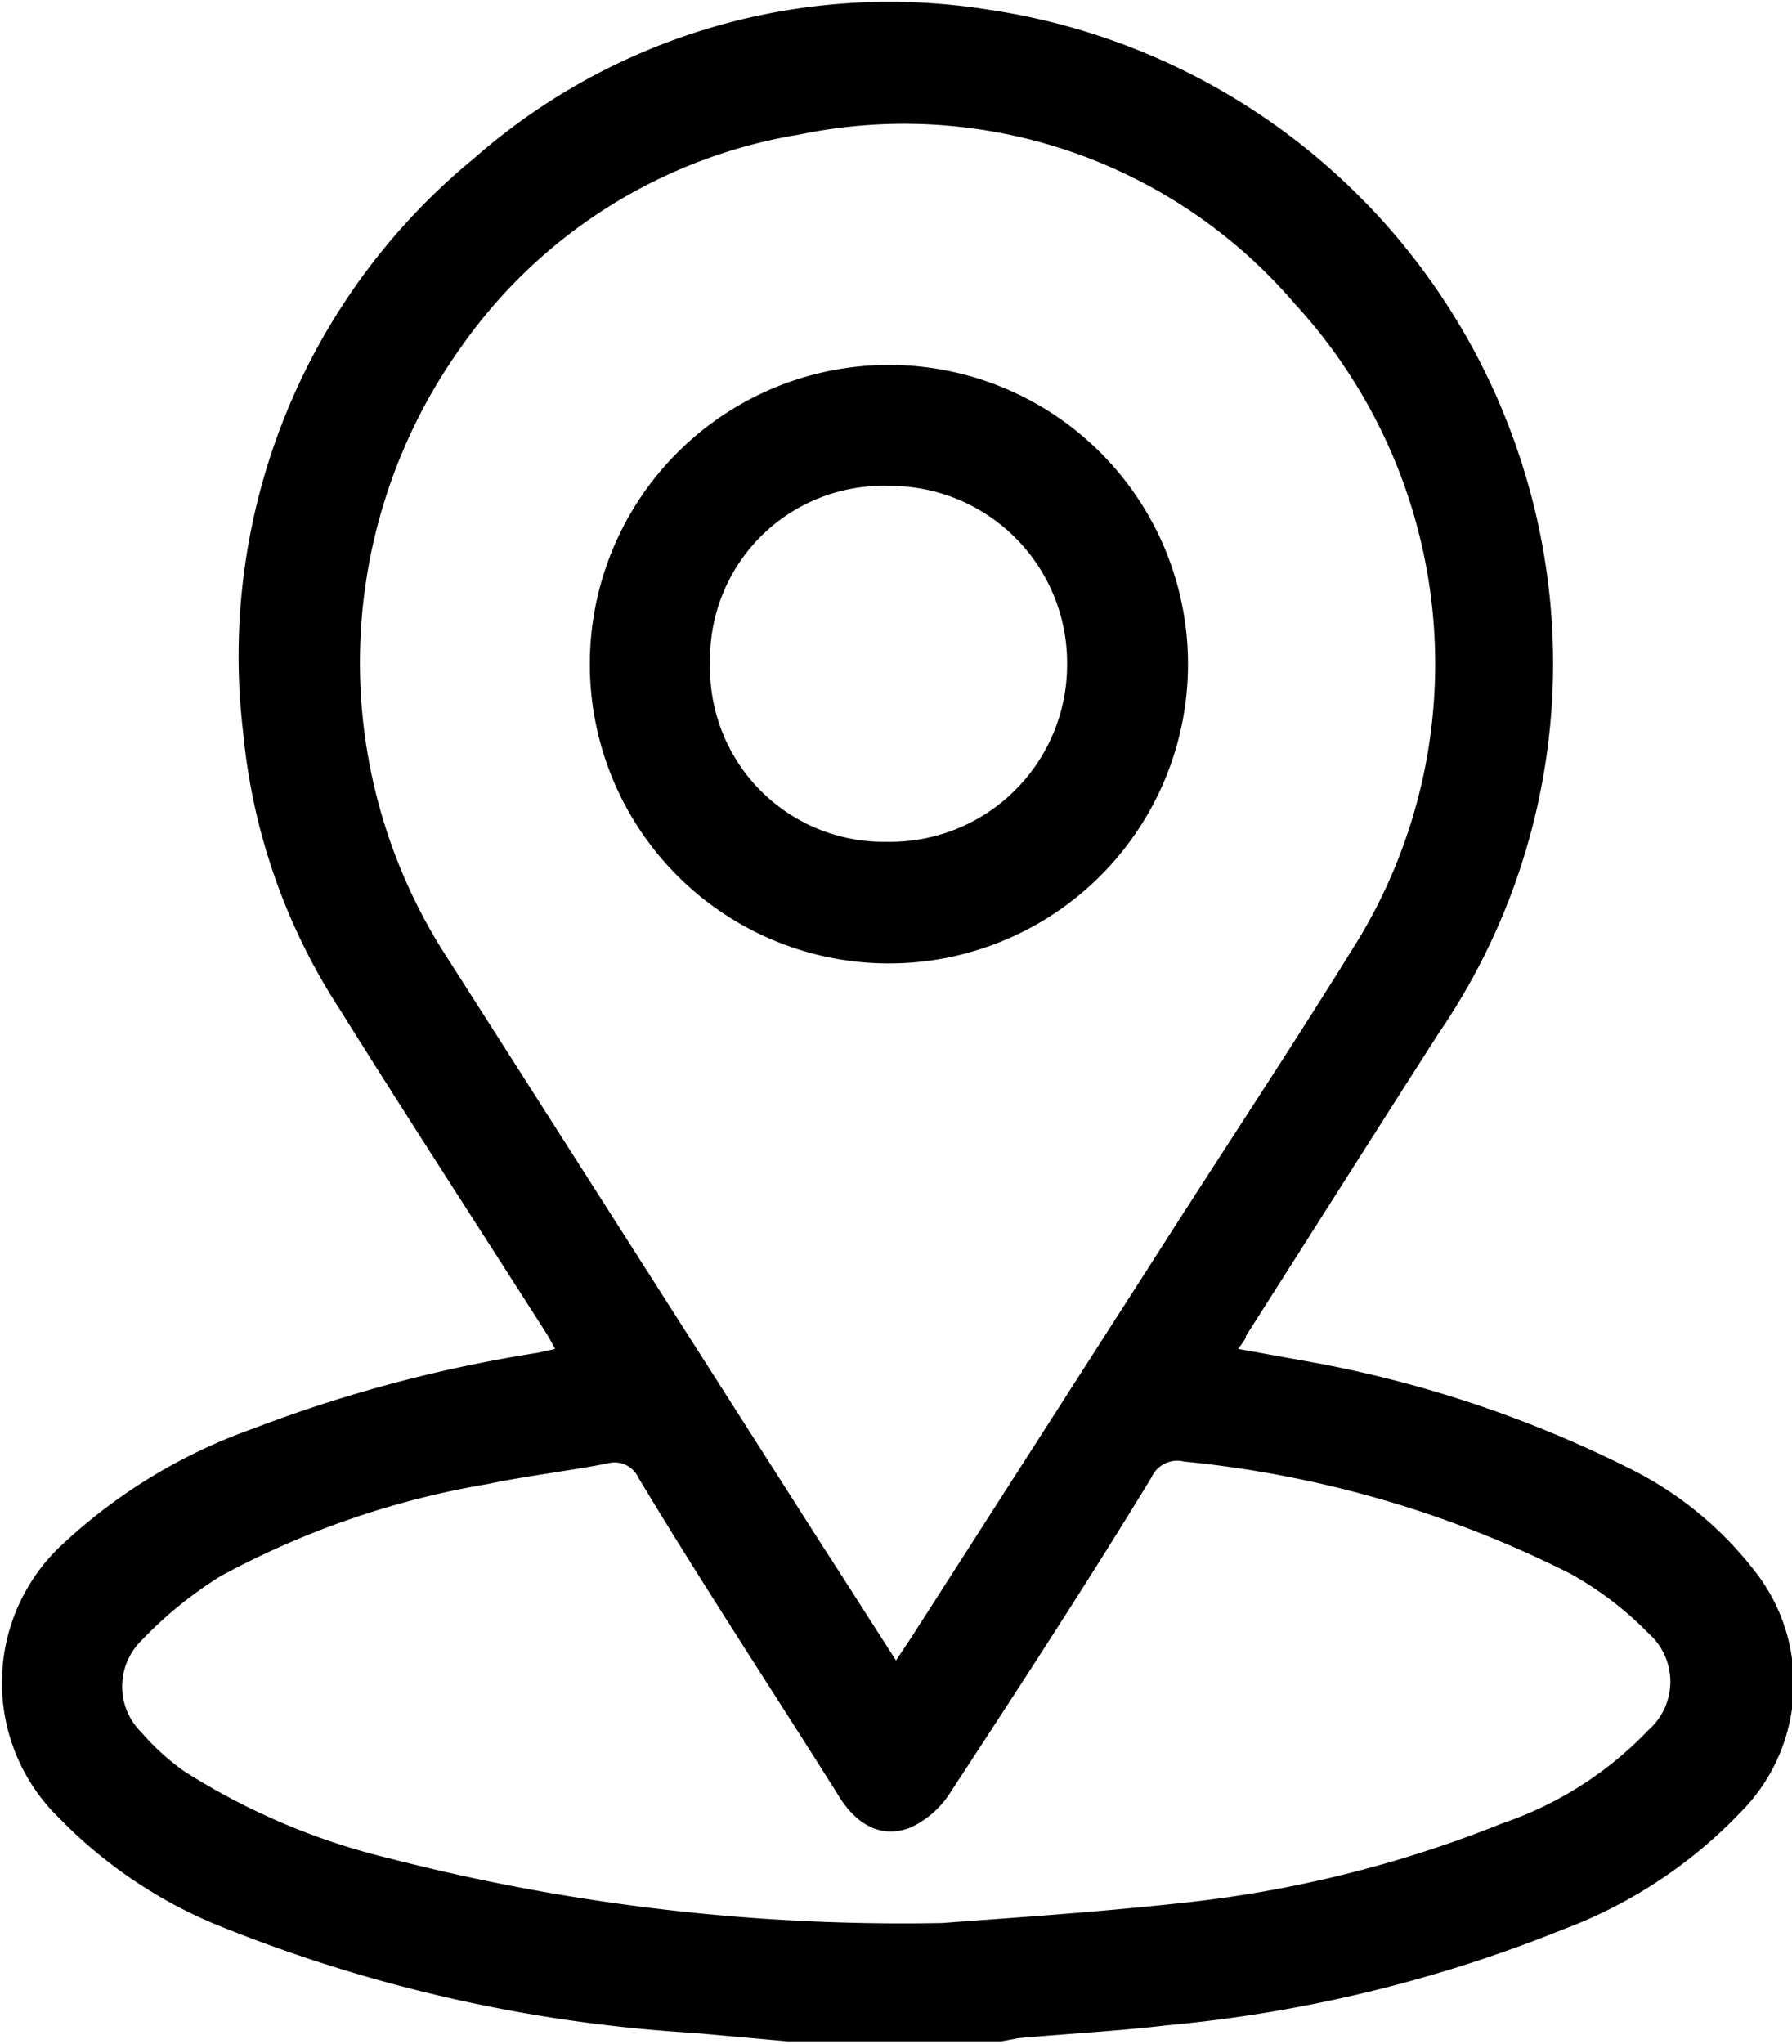 <svg
  xmlns="http://www.w3.org/2000/svg"
  id="Ubicacion"
  viewBox="0 0 27.86 31.68"
  width="1em"
  height="1.14em"
  fill="currentColor"
>
  <path
    d="M14.32,31.84l-1.44-.13A23.47,23.47,0,0,1,5.37,30,7.32,7.32,0,0,1,3,28.38a2.93,2.93,0,0,1,.08-4.3A8.49,8.49,0,0,1,6,22.32a21.77,21.77,0,0,1,4.43-1.18l.27-.06c-.06-.11-.1-.19-.16-.28-1.06-1.66-2.14-3.32-3.19-5A9.52,9.52,0,0,1,5.85,11.5,10,10,0,0,1,9.44,2.58a9.79,9.79,0,0,1,8-2.31A10.28,10.28,0,0,1,25.8,7.55a10.17,10.17,0,0,1-1.36,8.62c-1,1.56-2,3.14-3,4.71,0,.05-.06.11-.12.2l1,.18a18.37,18.37,0,0,1,5.05,1.66,5.61,5.61,0,0,1,2.07,1.73,2.83,2.83,0,0,1-.31,3.63,7.39,7.39,0,0,1-2.76,1.82,21.76,21.76,0,0,1-6.16,1.49c-.76.09-1.54.13-2.31.2l-.27.05ZM16,25.92l.24-.36L20,19.7c1.07-1.68,2.17-3.33,3.2-5a8.27,8.27,0,0,0-1-9.86,8,8,0,0,0-7.7-2.63A8,8,0,0,0,9.24,5.51a8.43,8.43,0,0,0-.32,9.33l5.95,9.32C15.24,24.73,15.6,25.3,16,25.92ZM16.73,30c.75-.06,2.23-.15,3.7-.31a18.56,18.56,0,0,0,5-1.24A5.65,5.65,0,0,0,27.7,27a1,1,0,0,0,0-1.5,5.26,5.26,0,0,0-1.22-.93,17,17,0,0,0-6-1.74.44.44,0,0,0-.51.25c-1,1.64-2.07,3.28-3.13,4.9a1.46,1.46,0,0,1-.6.53c-.43.18-.84,0-1.14-.5C14.08,26.39,13,24.75,12,23.09a.41.41,0,0,0-.49-.23c-.62.12-1.24.19-1.86.32a13.37,13.37,0,0,0-4.15,1.43,6.28,6.28,0,0,0-1.23,1,1,1,0,0,0,0,1.43,3.77,3.77,0,0,0,.66.6A10.53,10.53,0,0,0,8.14,29,32,32,0,0,0,16.73,30Z"
    transform="translate(-2.07 -0.16)"
  />
  <path
    d="M15.89,5.79a4.65,4.65,0,1,1-4.65,4.62A4.65,4.65,0,0,1,15.89,5.79Zm2.77,4.66a2.75,2.75,0,0,0-2.77-2.78,2.69,2.69,0,0,0-2.78,2.75,2.7,2.7,0,0,0,2.75,2.78A2.75,2.75,0,0,0,18.66,10.45Z"
    transform="translate(-2.07 -0.16)"
  />
</svg>
